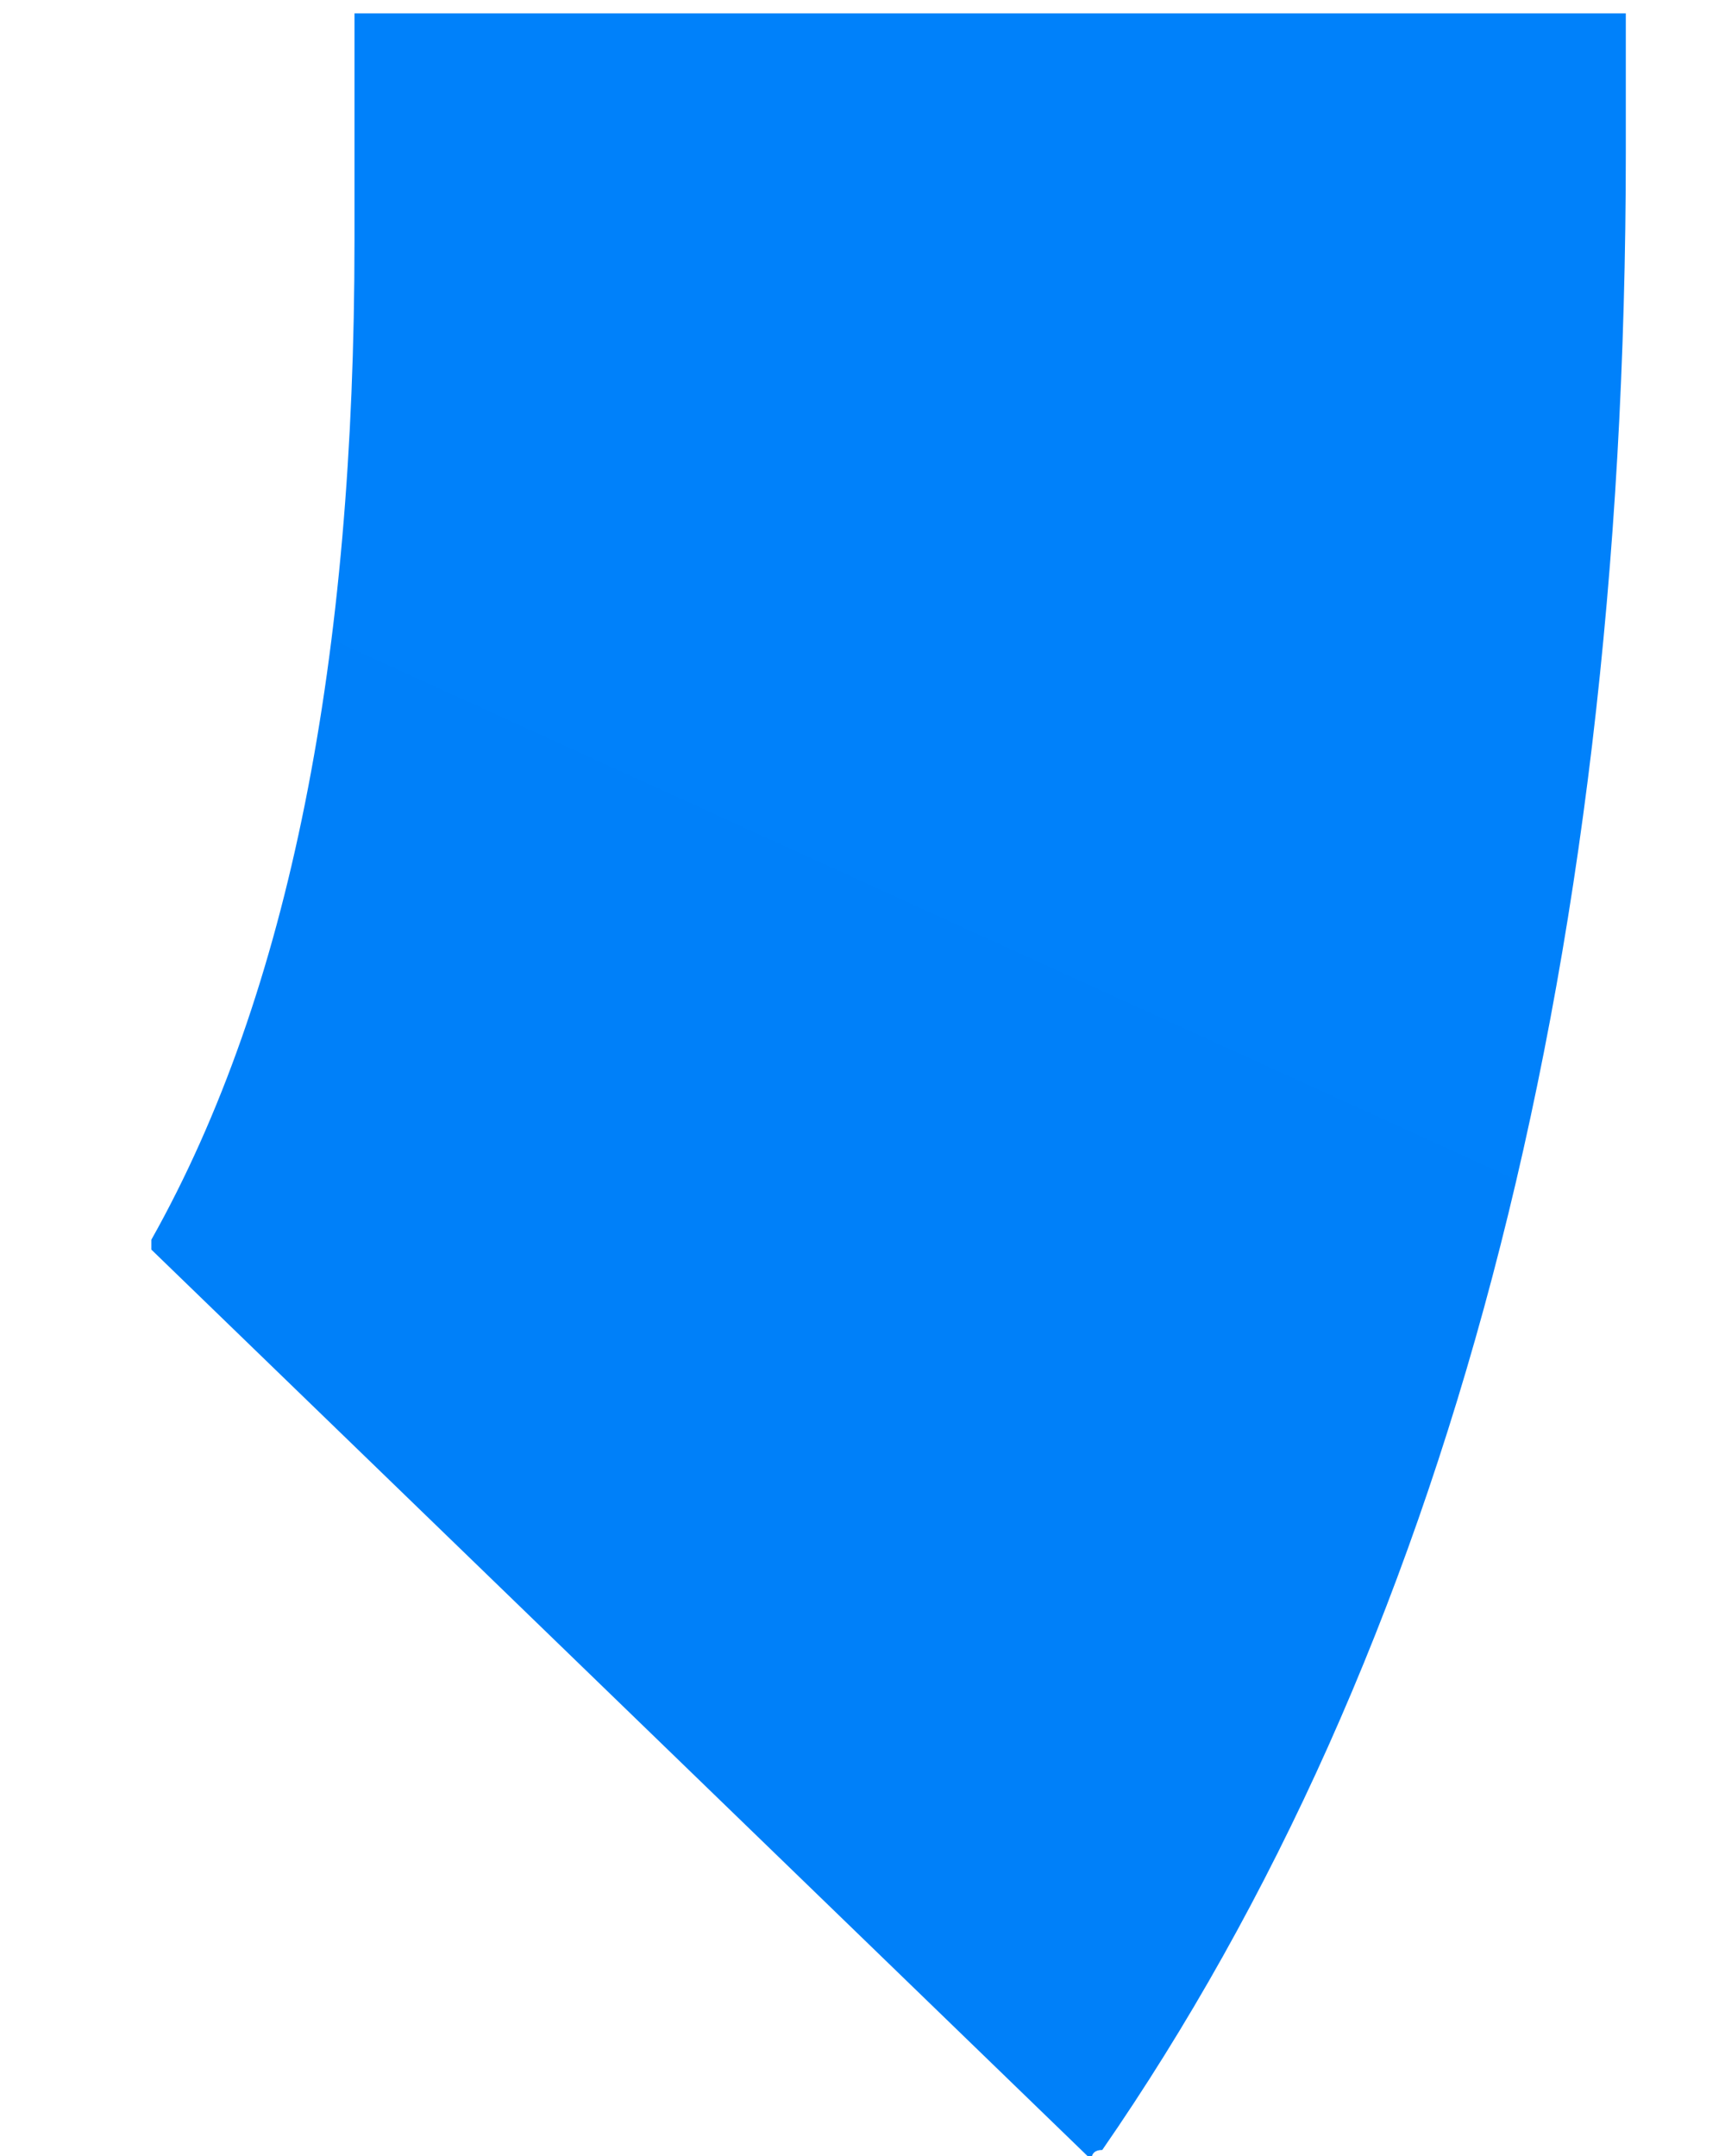<svg width="4" height="5" viewBox="0 0 4 5" fill="none" xmlns="http://www.w3.org/2000/svg">
<path d="M3.77 0.352C3.77 2.279 3.349 3.839 2.556 4.986C2.54 4.986 2.531 4.993 2.531 5.009L0.351 2.898V2.875C0.673 2.302 0.822 1.522 0.822 0.559V0.054V0.031H3.77V0.352Z" fill="url(#paint0_linear_9005_12373)"/>
<defs>
<linearGradient id="paint0_linear_9005_12373" x1="2.903" y1="0.261" x2="1.396" y2="3.564" gradientUnits="userSpaceOnUse">
<stop offset="0.1" stop-color="#0081FA"/>
<stop offset="1" stop-color="#0080F9"/>
</linearGradient>
</defs>
</svg>
